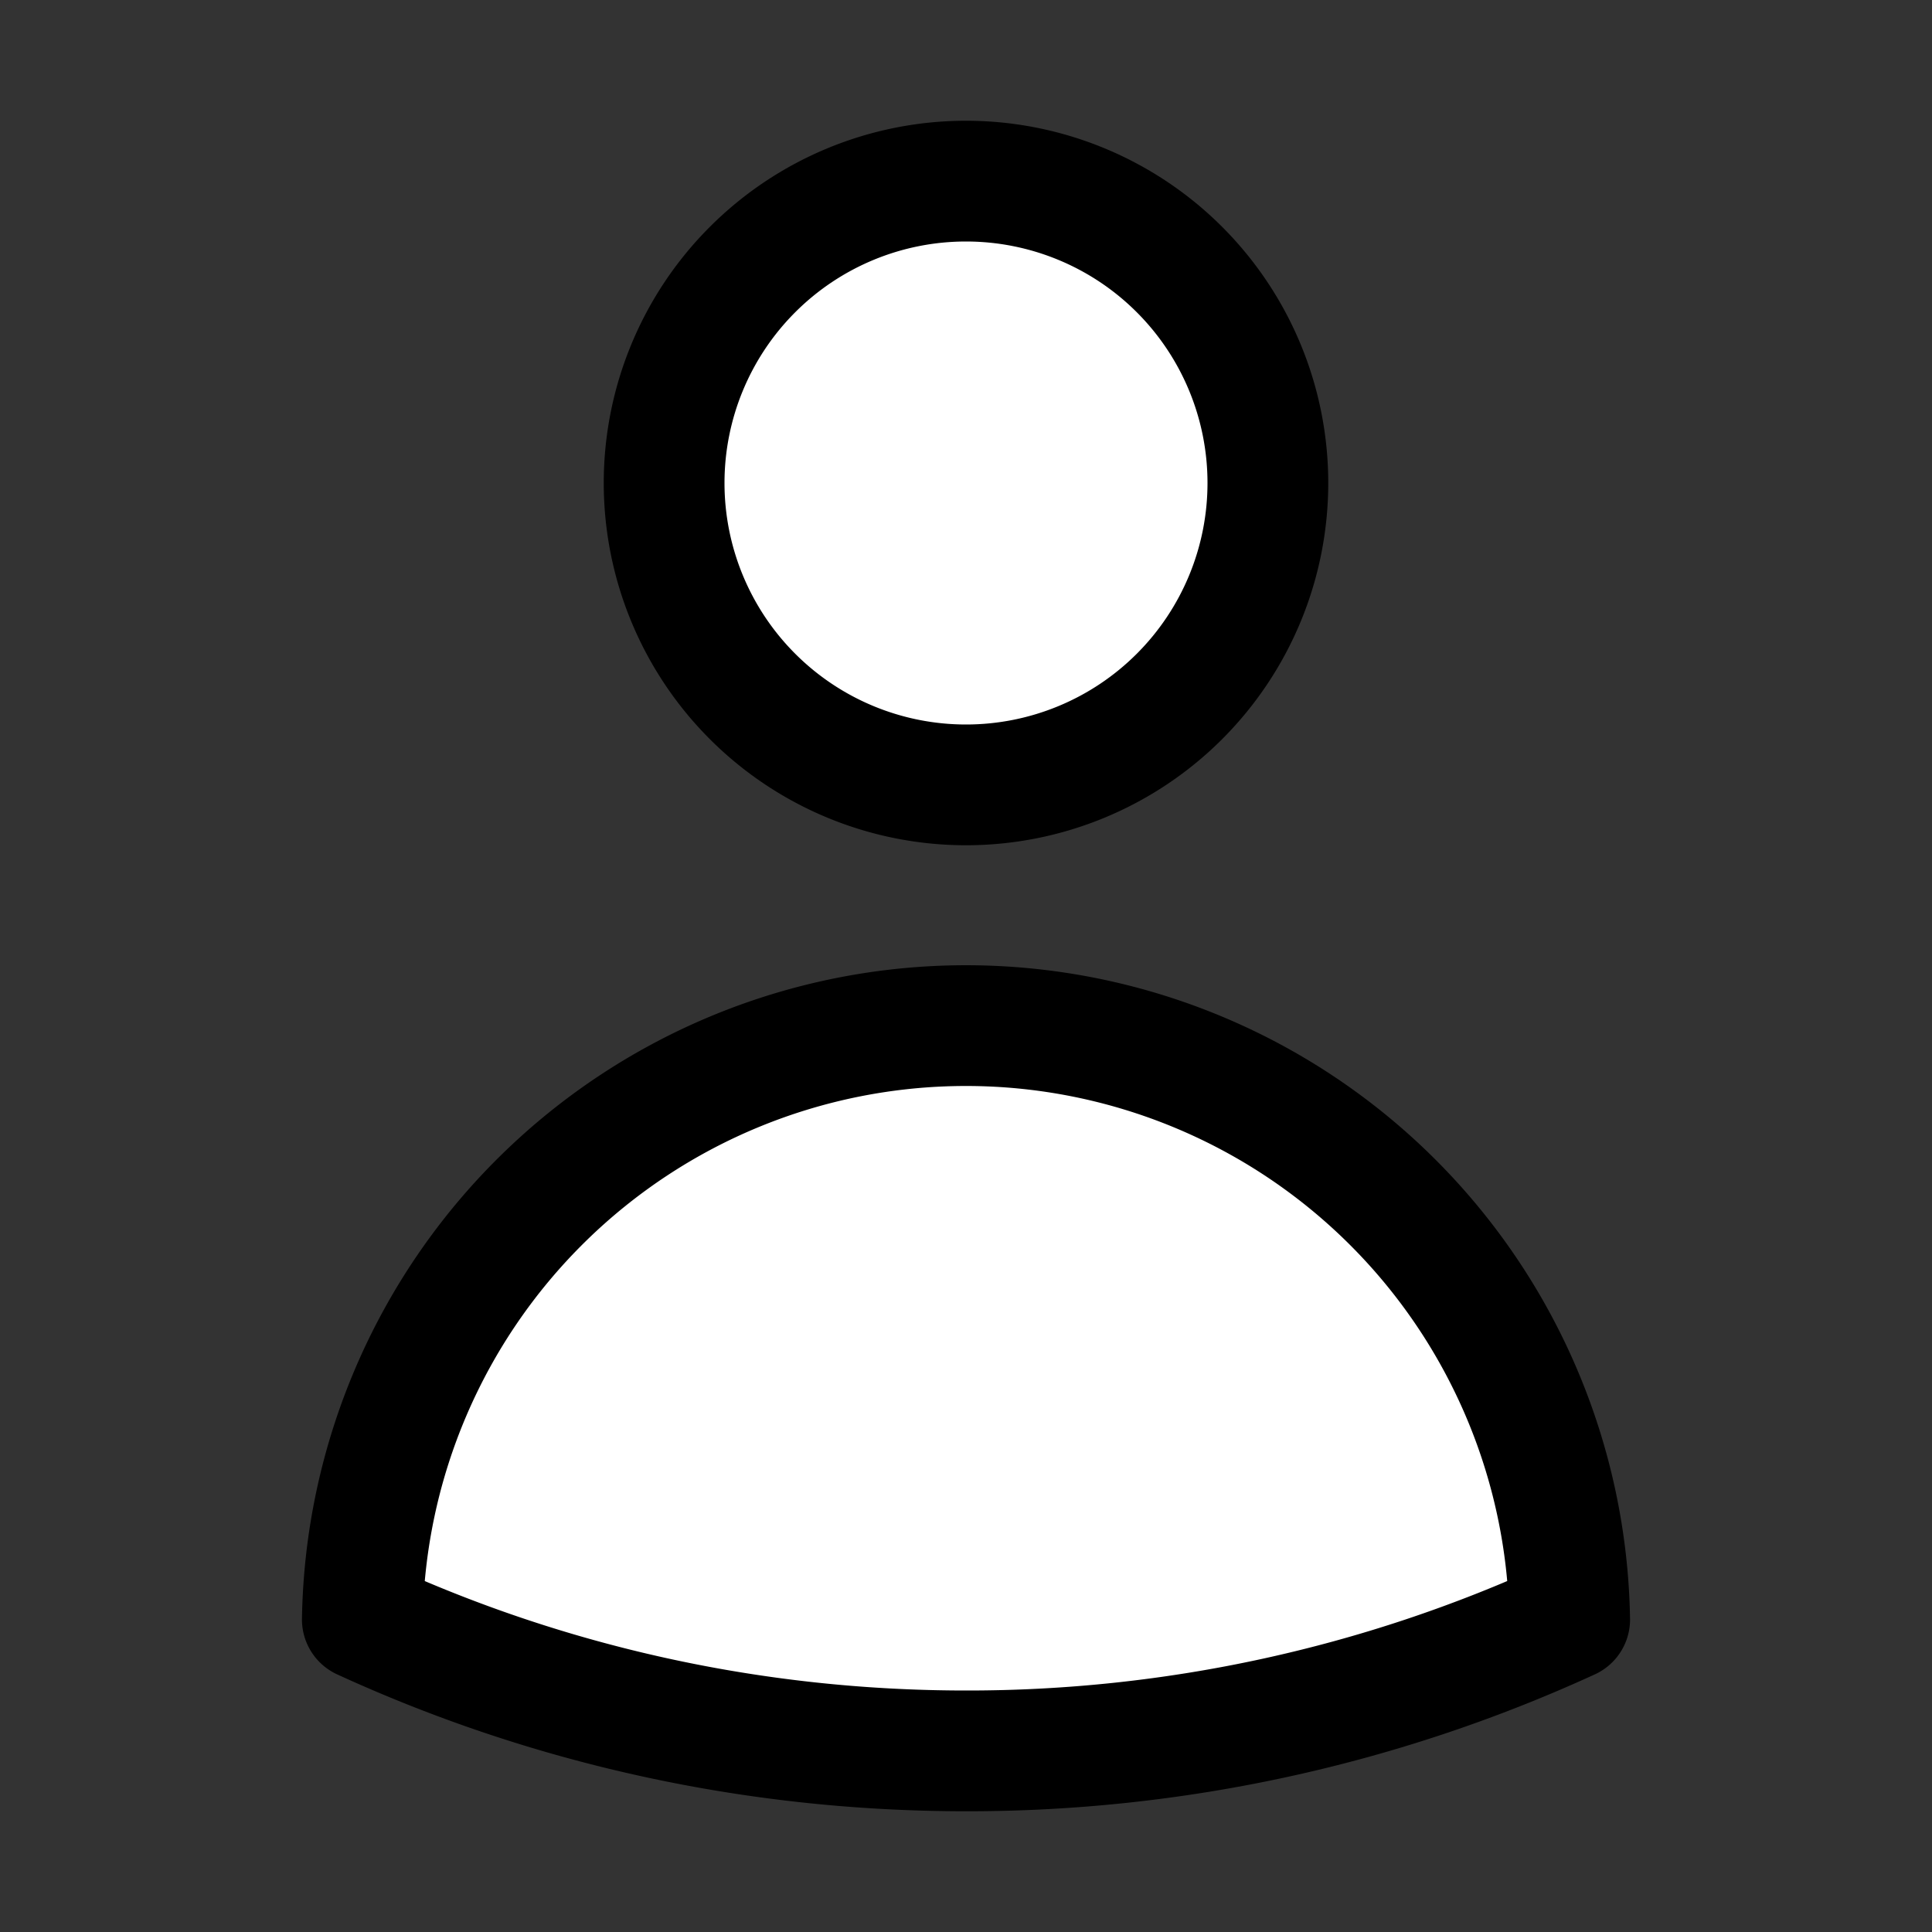<svg xmlns="http://www.w3.org/2000/svg" fill="white" viewBox="0 0 24 24" stroke-width="1.5" stroke="currentColor" aria-hidden="true" >
<rect x="0" y="0" width="24" height="24" fill="#333333" stroke="none"/>
<style>
    .h-7{
        color:white;
    }
</style>
<path class="h-7 w-7" stroke-linecap="round" stroke-linejoin="round" d="M15.75 6a3.75 3.75 0 11-7.5 0 3.75 3.75 0 017.5 0zM4.501 20.118a7.5 7.5 0 0114.998 0A17.933 17.933 0 0112 21.75c-2.676 0-5.216-.584-7.499-1.632z"></path>
</svg>